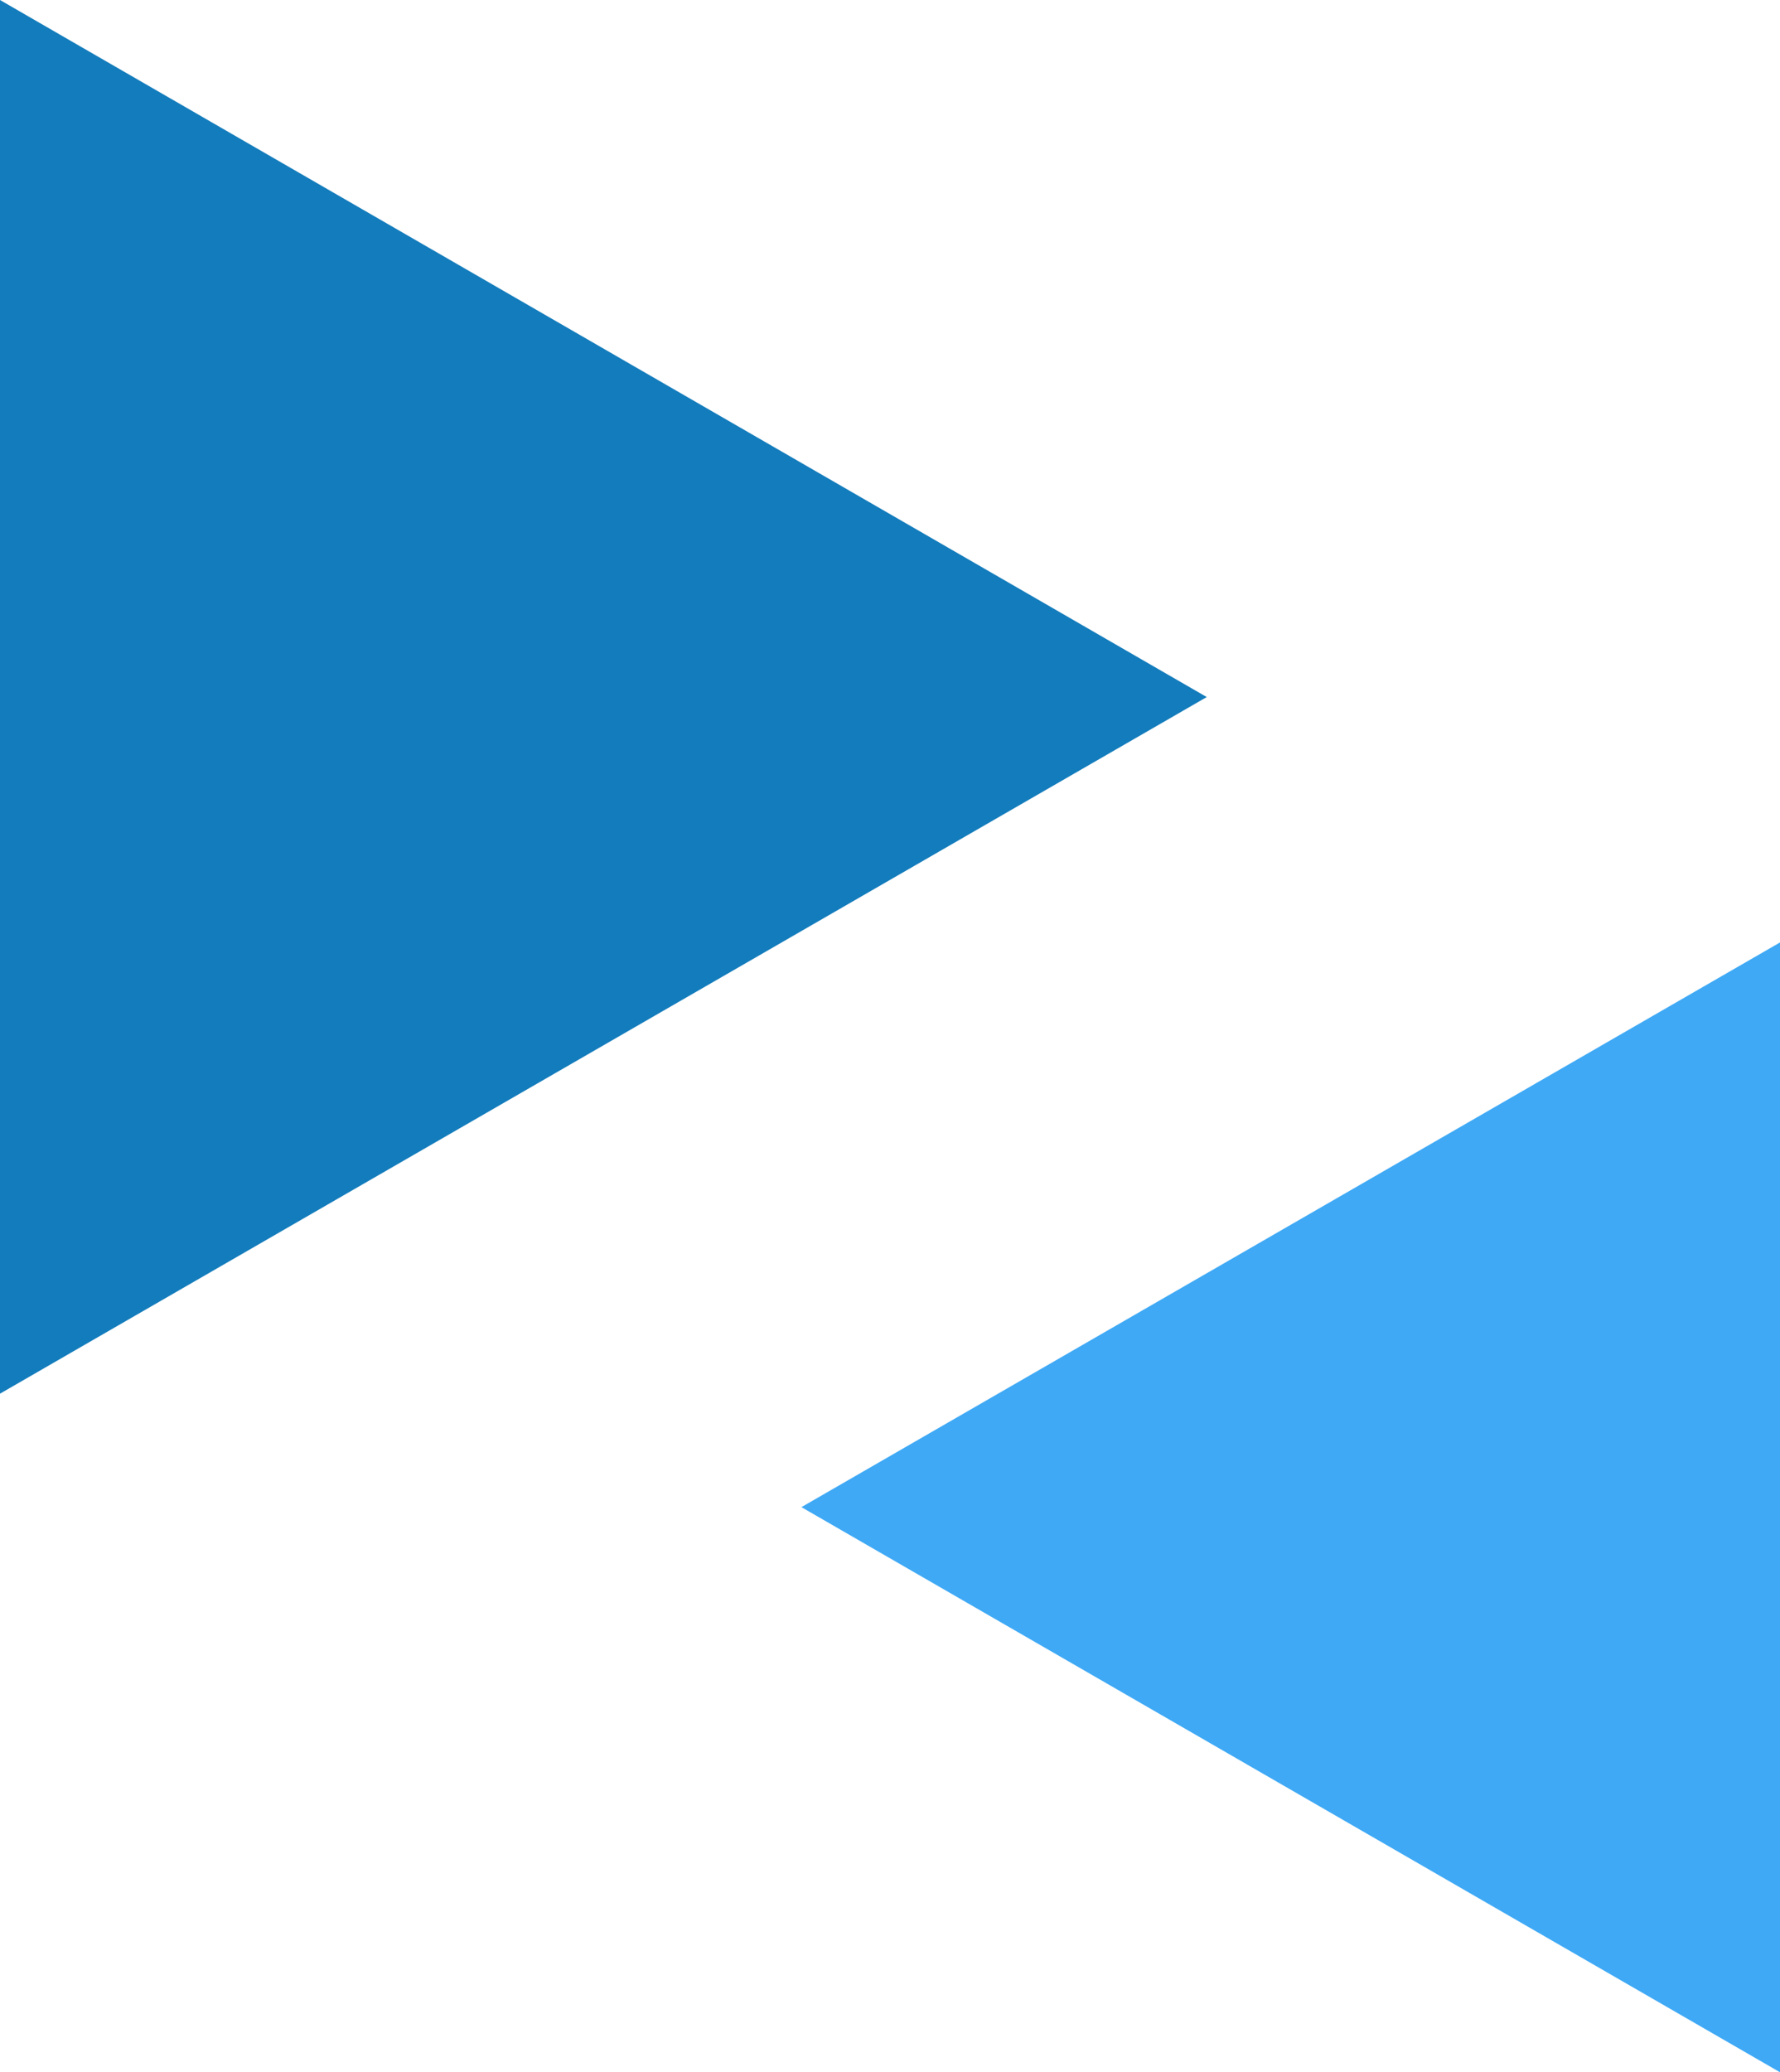 <svg xmlns="http://www.w3.org/2000/svg" viewBox="0 0 40.49 47.12"><defs><style>.cls-1{fill:#137cbc;}.cls-2{fill:#3fa9f5;}</style></defs><title>prism-logo-secundair</title><g id="Layer_2" data-name="Layer 2"><g id="Layer_1-2" data-name="Layer 1"><polygon class="cls-1" points="27.45 15.85 0 0 0 31.69 27.45 15.85"/><polygon class="cls-2" points="18.23 34.27 40.49 47.12 40.49 21.43 18.23 34.27"/></g></g></svg>